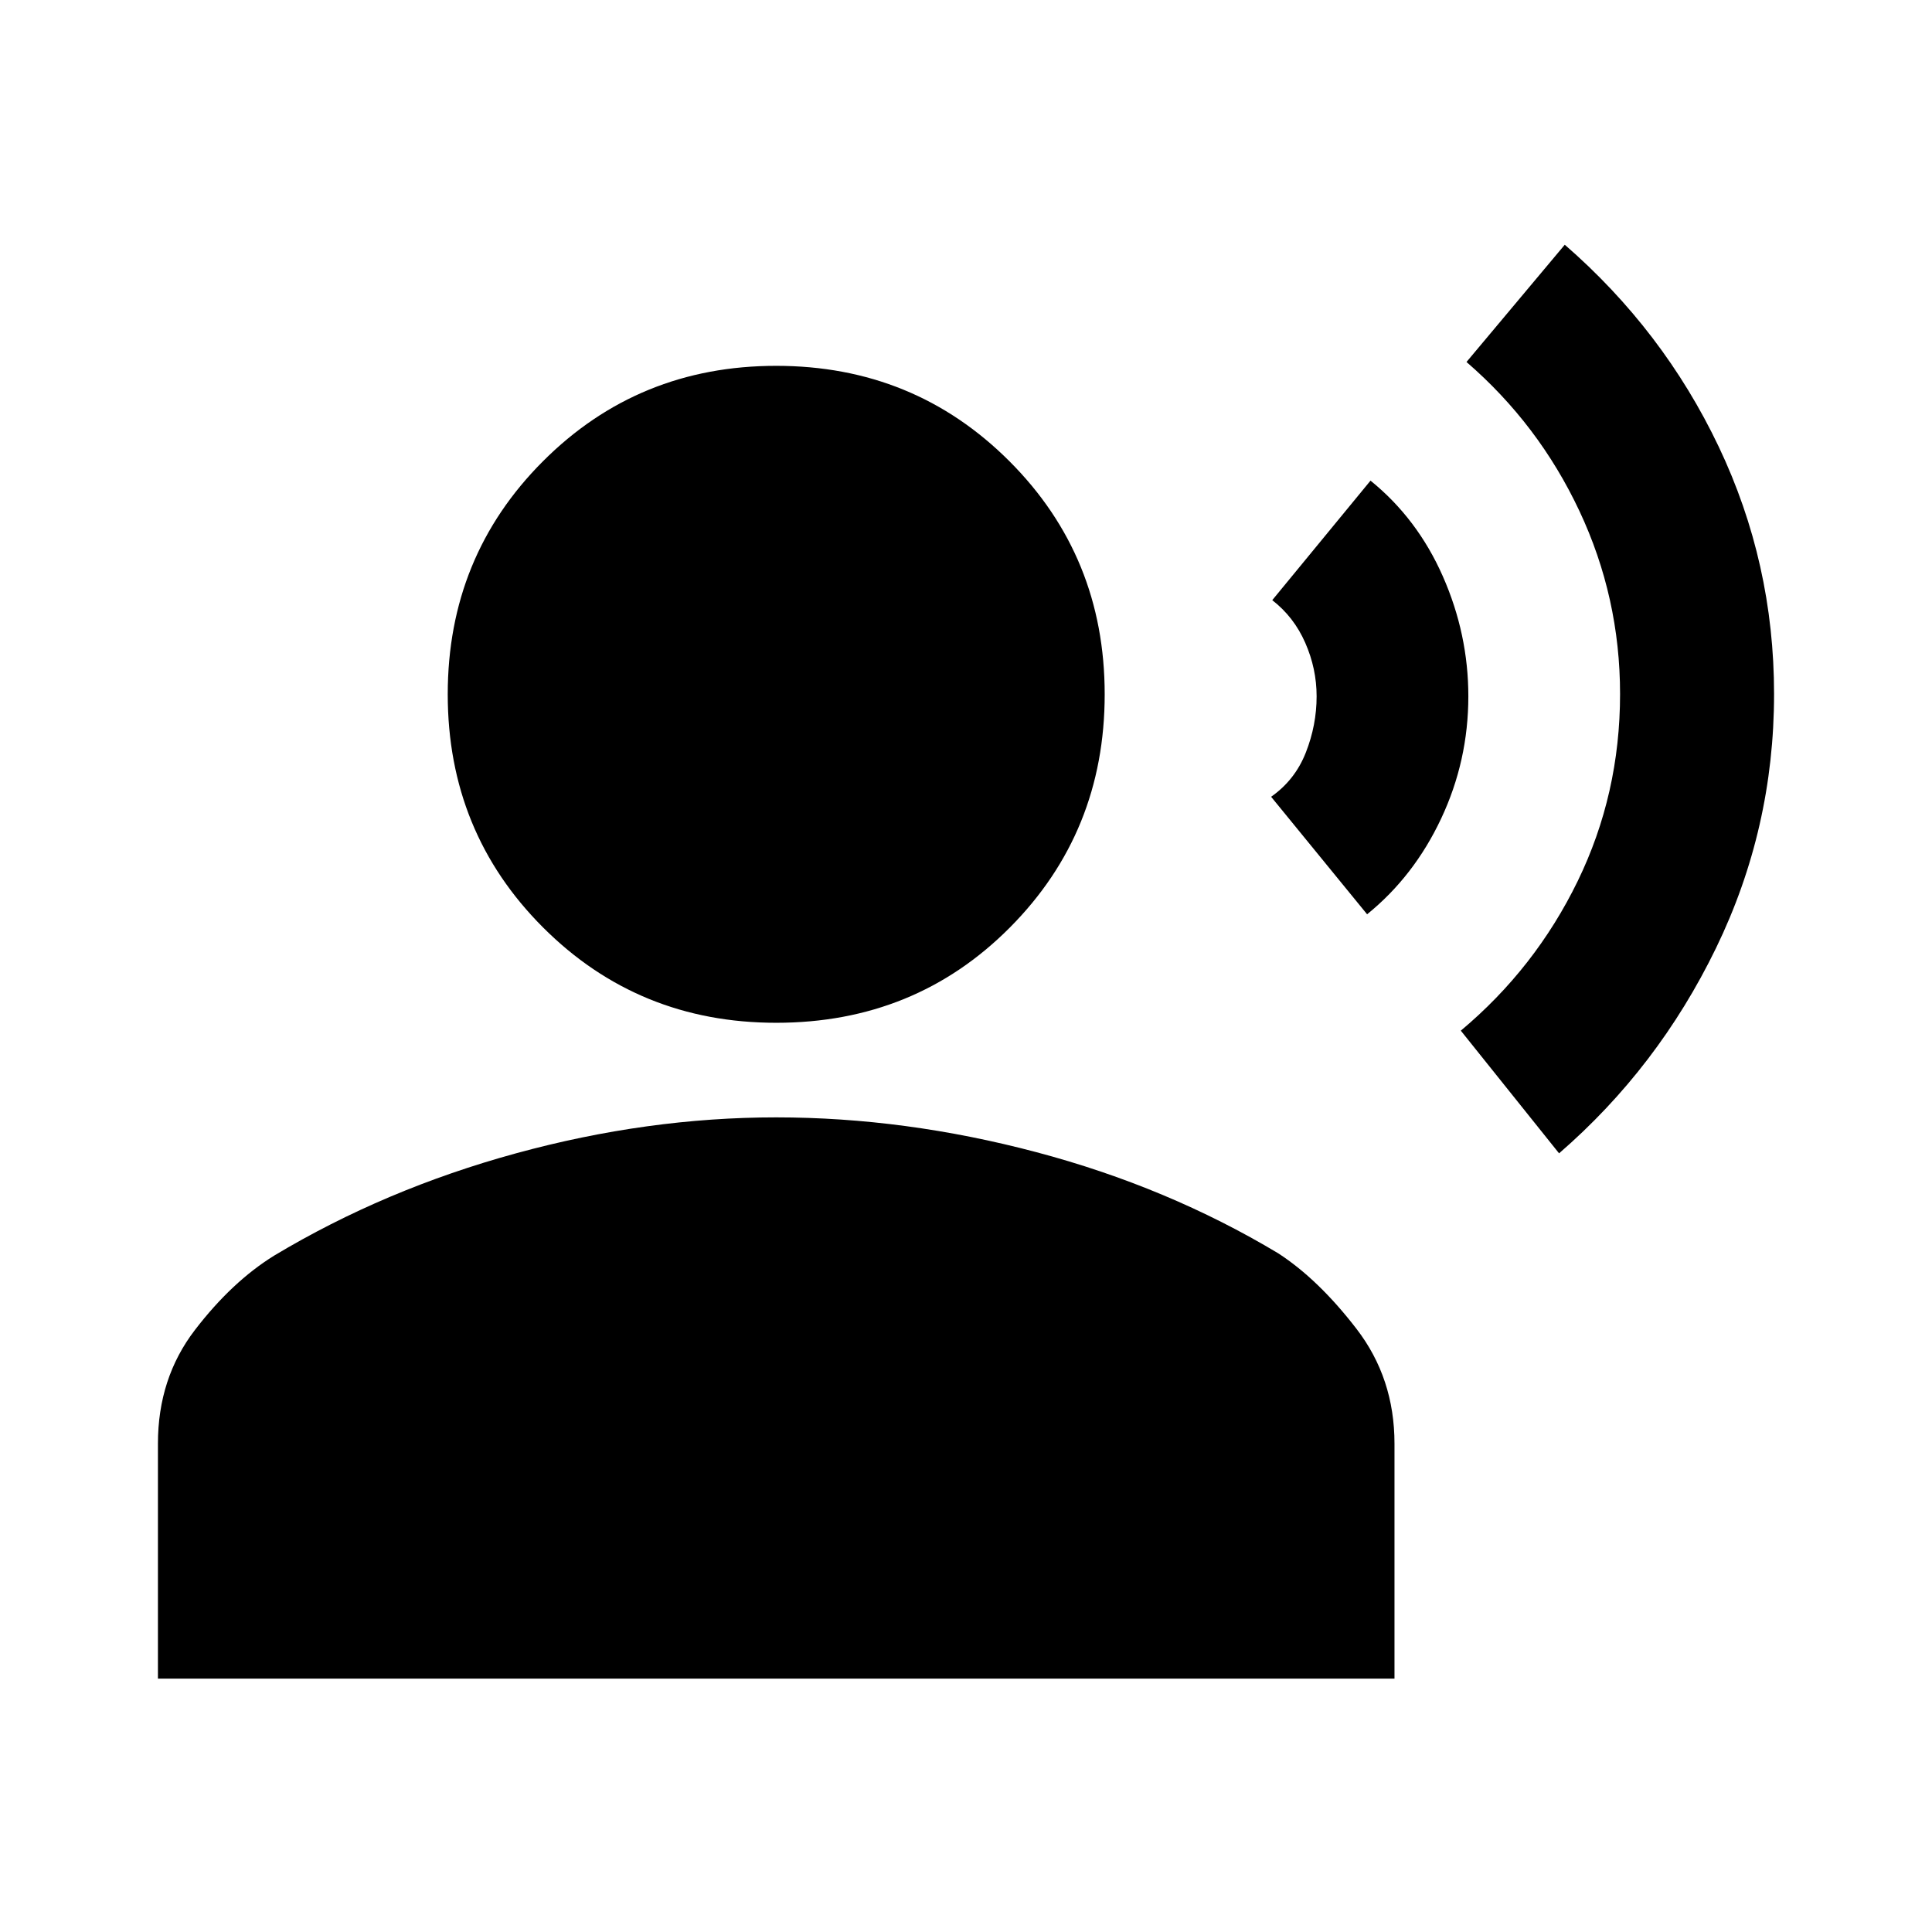 <svg xmlns="http://www.w3.org/2000/svg" height="20" viewBox="0 -960 960 960" width="20"><path d="m774.696-386.915-48.826-60.957q37-31 58.065-74.282 21.066-43.283 21.066-92.979 0-48-20.218-91-20.217-43-56.087-74l48.827-58.26q49 42.565 76.5 100.347 27.5 57.783 27.5 122.913 0 66.827-28.848 126.24t-77.979 101.978Zm-95.391-118.783-47.696-58.391q11.87-8.304 17.239-21.957 5.37-13.652 5.37-27.956 0-13.739-5.652-26.609-5.653-12.869-16.392-21.173l48.827-59.392q23.304 18.87 35.956 47.587 12.652 28.717 12.652 59.587 0 32-13.5 60.717-13.5 28.718-36.804 47.587Zm-293.609 53.914q-68.479 0-115.849-47.369-47.37-47.37-47.37-115.849 0-68.479 47.37-115.849 47.37-47.369 115.849-47.369 68.478 0 115.848 47.369 47.37 47.37 47.37 115.849 0 68.479-47.087 115.849-47.087 47.369-116.131 47.369ZM78.477-125.912v-116.784q0-32.478 18.37-56.435t39.37-36.957q55-33 120.239-50.848 65.24-17.848 129.24-17.848 64 0 129.239 17.283t120.239 50.283q20 13 38.87 37.522 18.87 24.522 18.87 57v116.784H78.477Z"/></svg>